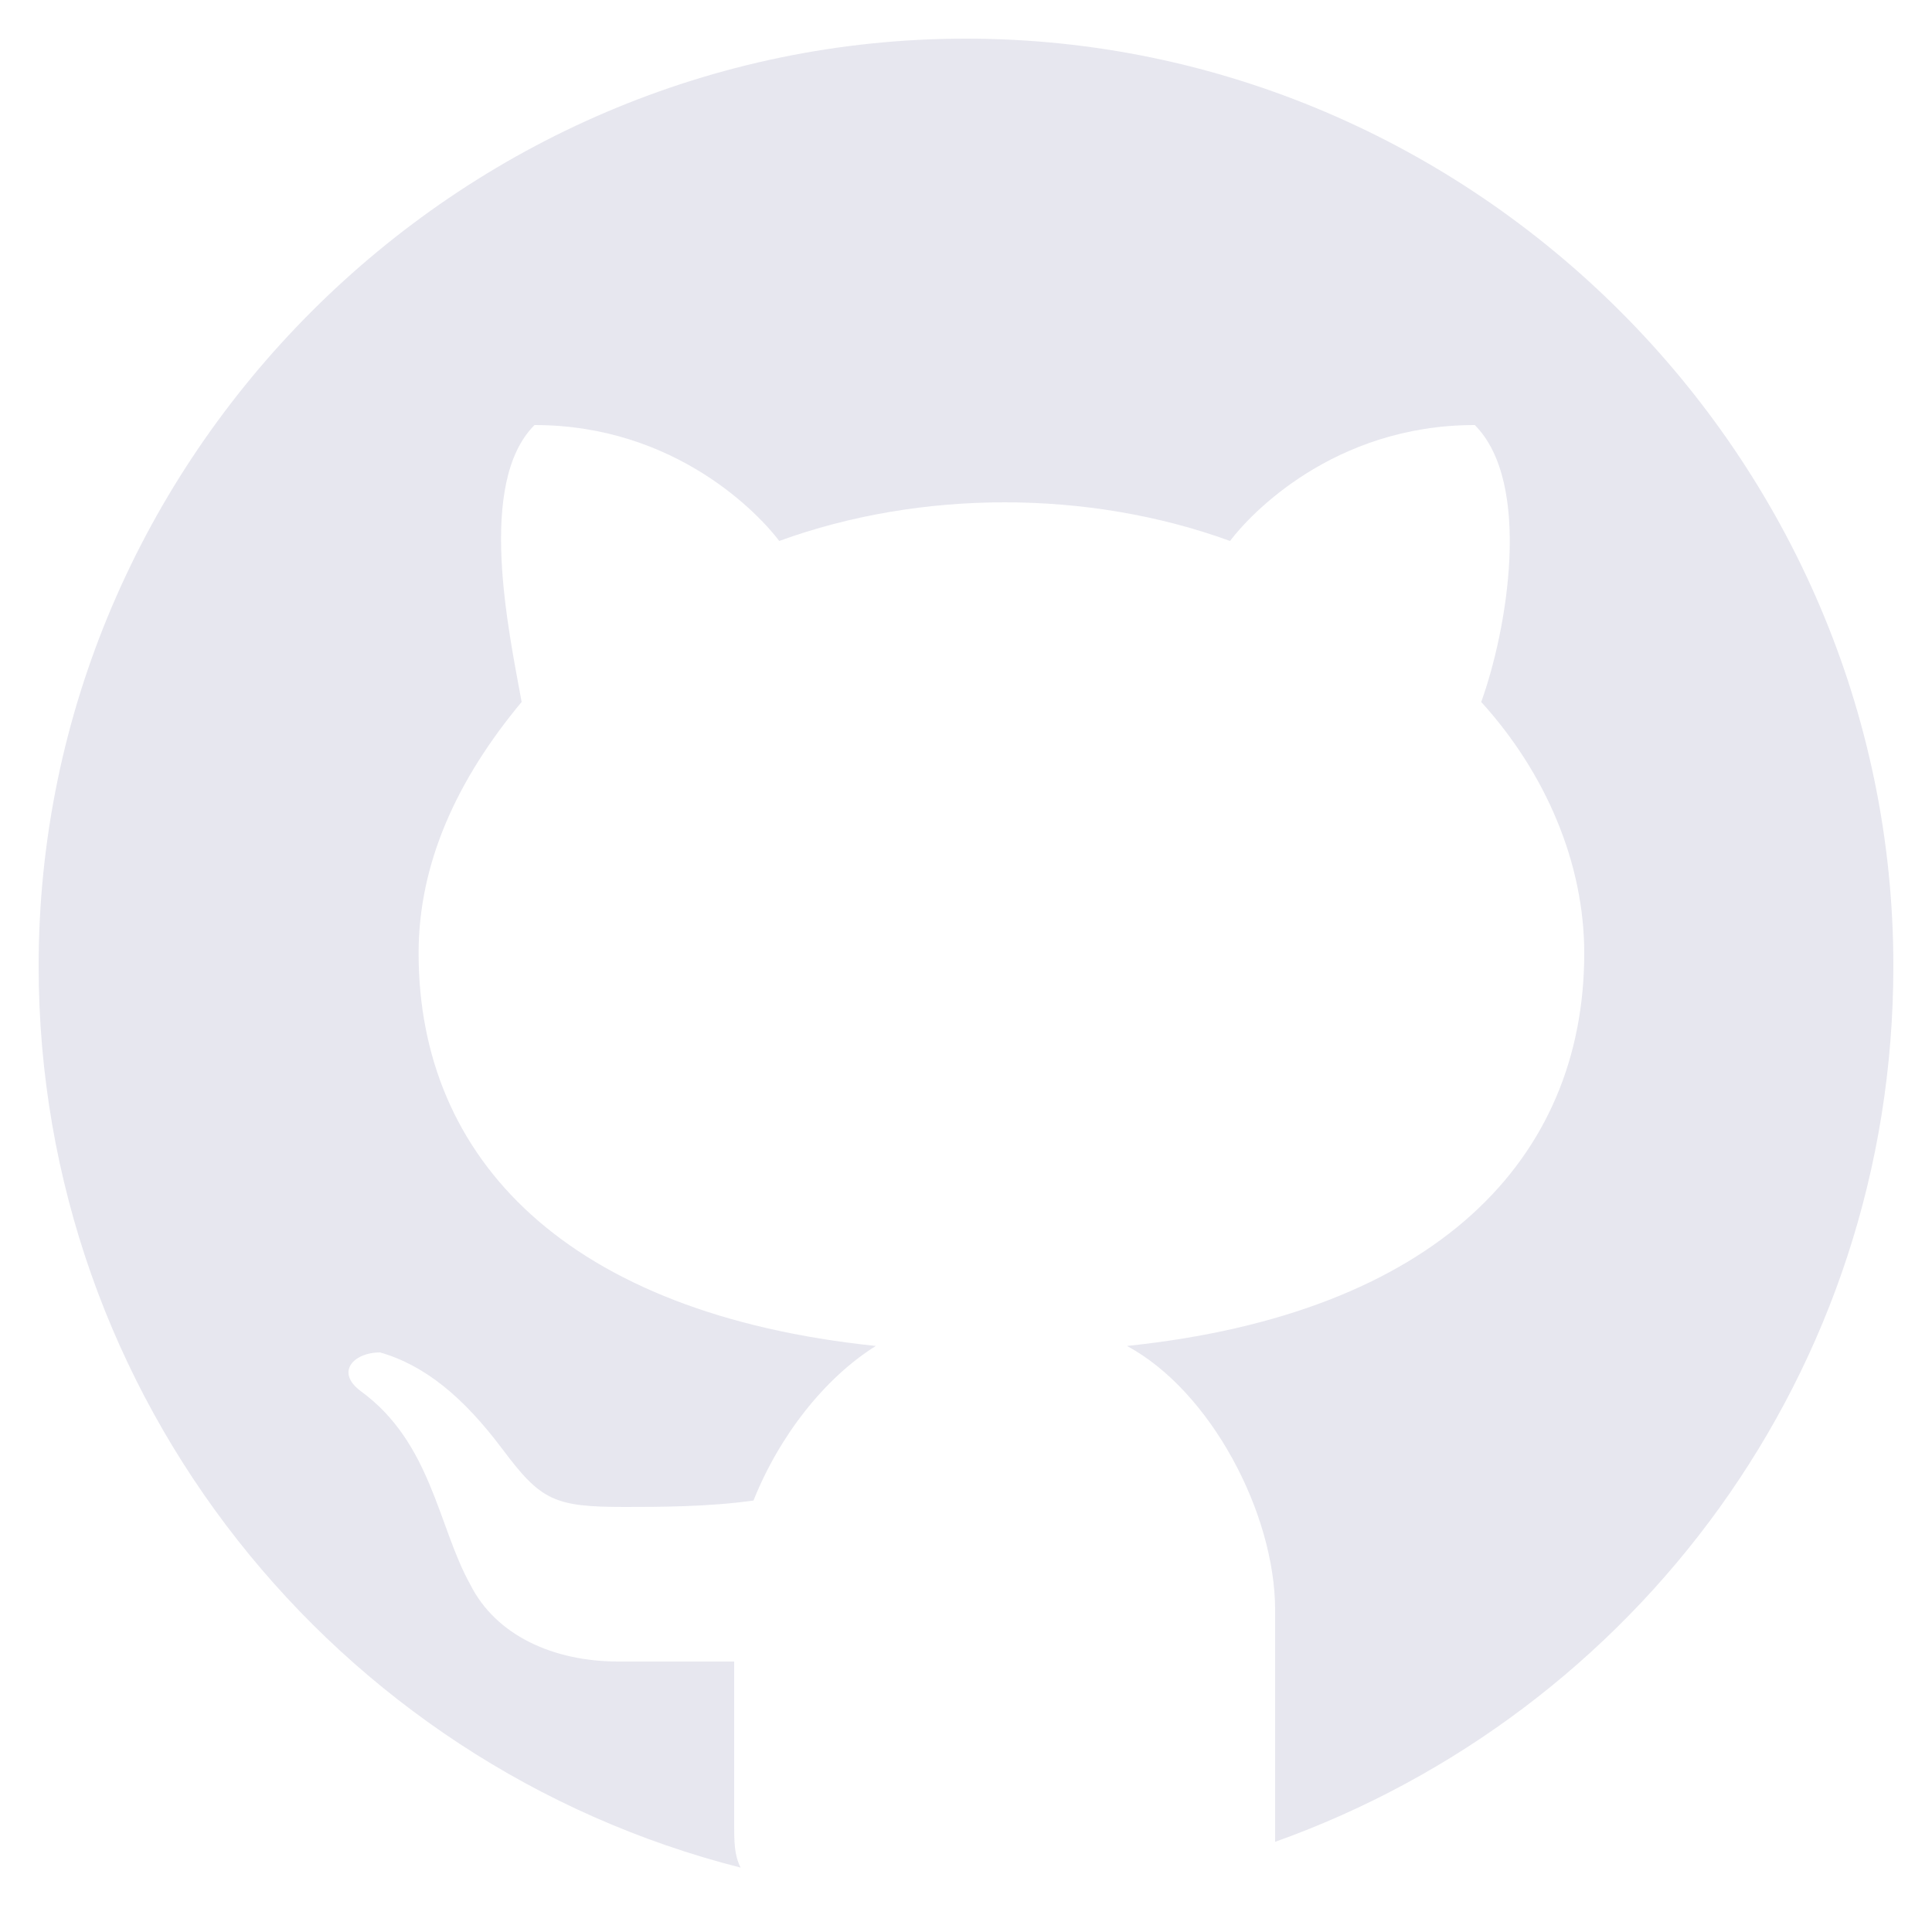 <?xml version="1.0" encoding="utf-8"?>
<!-- Generator: Adobe Illustrator 25.1.0, SVG Export Plug-In . SVG Version: 6.00 Build 0)  -->
<svg version="1.1" id="Layer_1" xmlns="http://www.w3.org/2000/svg" xmlns:xlink="http://www.w3.org/1999/xlink" x="0px" y="0px"
	 viewBox="0 0 30 30" style="enable-background:new 0 0 30 30;" xml:space="preserve">
<style type="text/css">
	.st0{fill:#E7E7EF;}
</style>
<path class="st0" d="M15,0.6C7.1,0.6,0.6,7.1,0.6,15c0,6.7,4.6,12.4,10.9,14c-0.1-0.2-0.1-0.4-0.1-0.7v-2.5c-0.6,0-1.6,0-1.8,0
	c-1,0-1.9-0.4-2.3-1.2c-0.5-0.9-0.6-2.2-1.7-3C5.2,21.3,5.5,21,5.9,21c0.7,0.2,1.3,0.7,1.9,1.5c0.6,0.8,0.8,0.9,1.9,0.9
	c0.5,0,1.3,0,2-0.1c0.4-1,1.1-1.9,1.9-2.4c-4.8-0.5-7.1-2.9-7.1-6.1c0-1.4,0.6-2.7,1.6-3.9C7.9,9.8,7.4,7.5,8.3,6.6
	c2.2,0,3.5,1.4,3.8,1.8c1.1-0.4,2.3-0.6,3.5-0.6c1.2,0,2.4,0.2,3.5,0.6c0.3-0.4,1.6-1.8,3.8-1.8c0.9,0.9,0.5,3.2,0.1,4.3
	c1,1.1,1.6,2.5,1.6,3.9c0,3.2-2.3,5.6-7.1,6.1c1.3,0.7,2.3,2.6,2.3,4.1v3.3c0,0.1,0,0.2,0,0.3c5.6-2,9.6-7.3,9.6-13.6
	C29.4,7.1,22.9,0.6,15,0.6z"/>
</svg>
